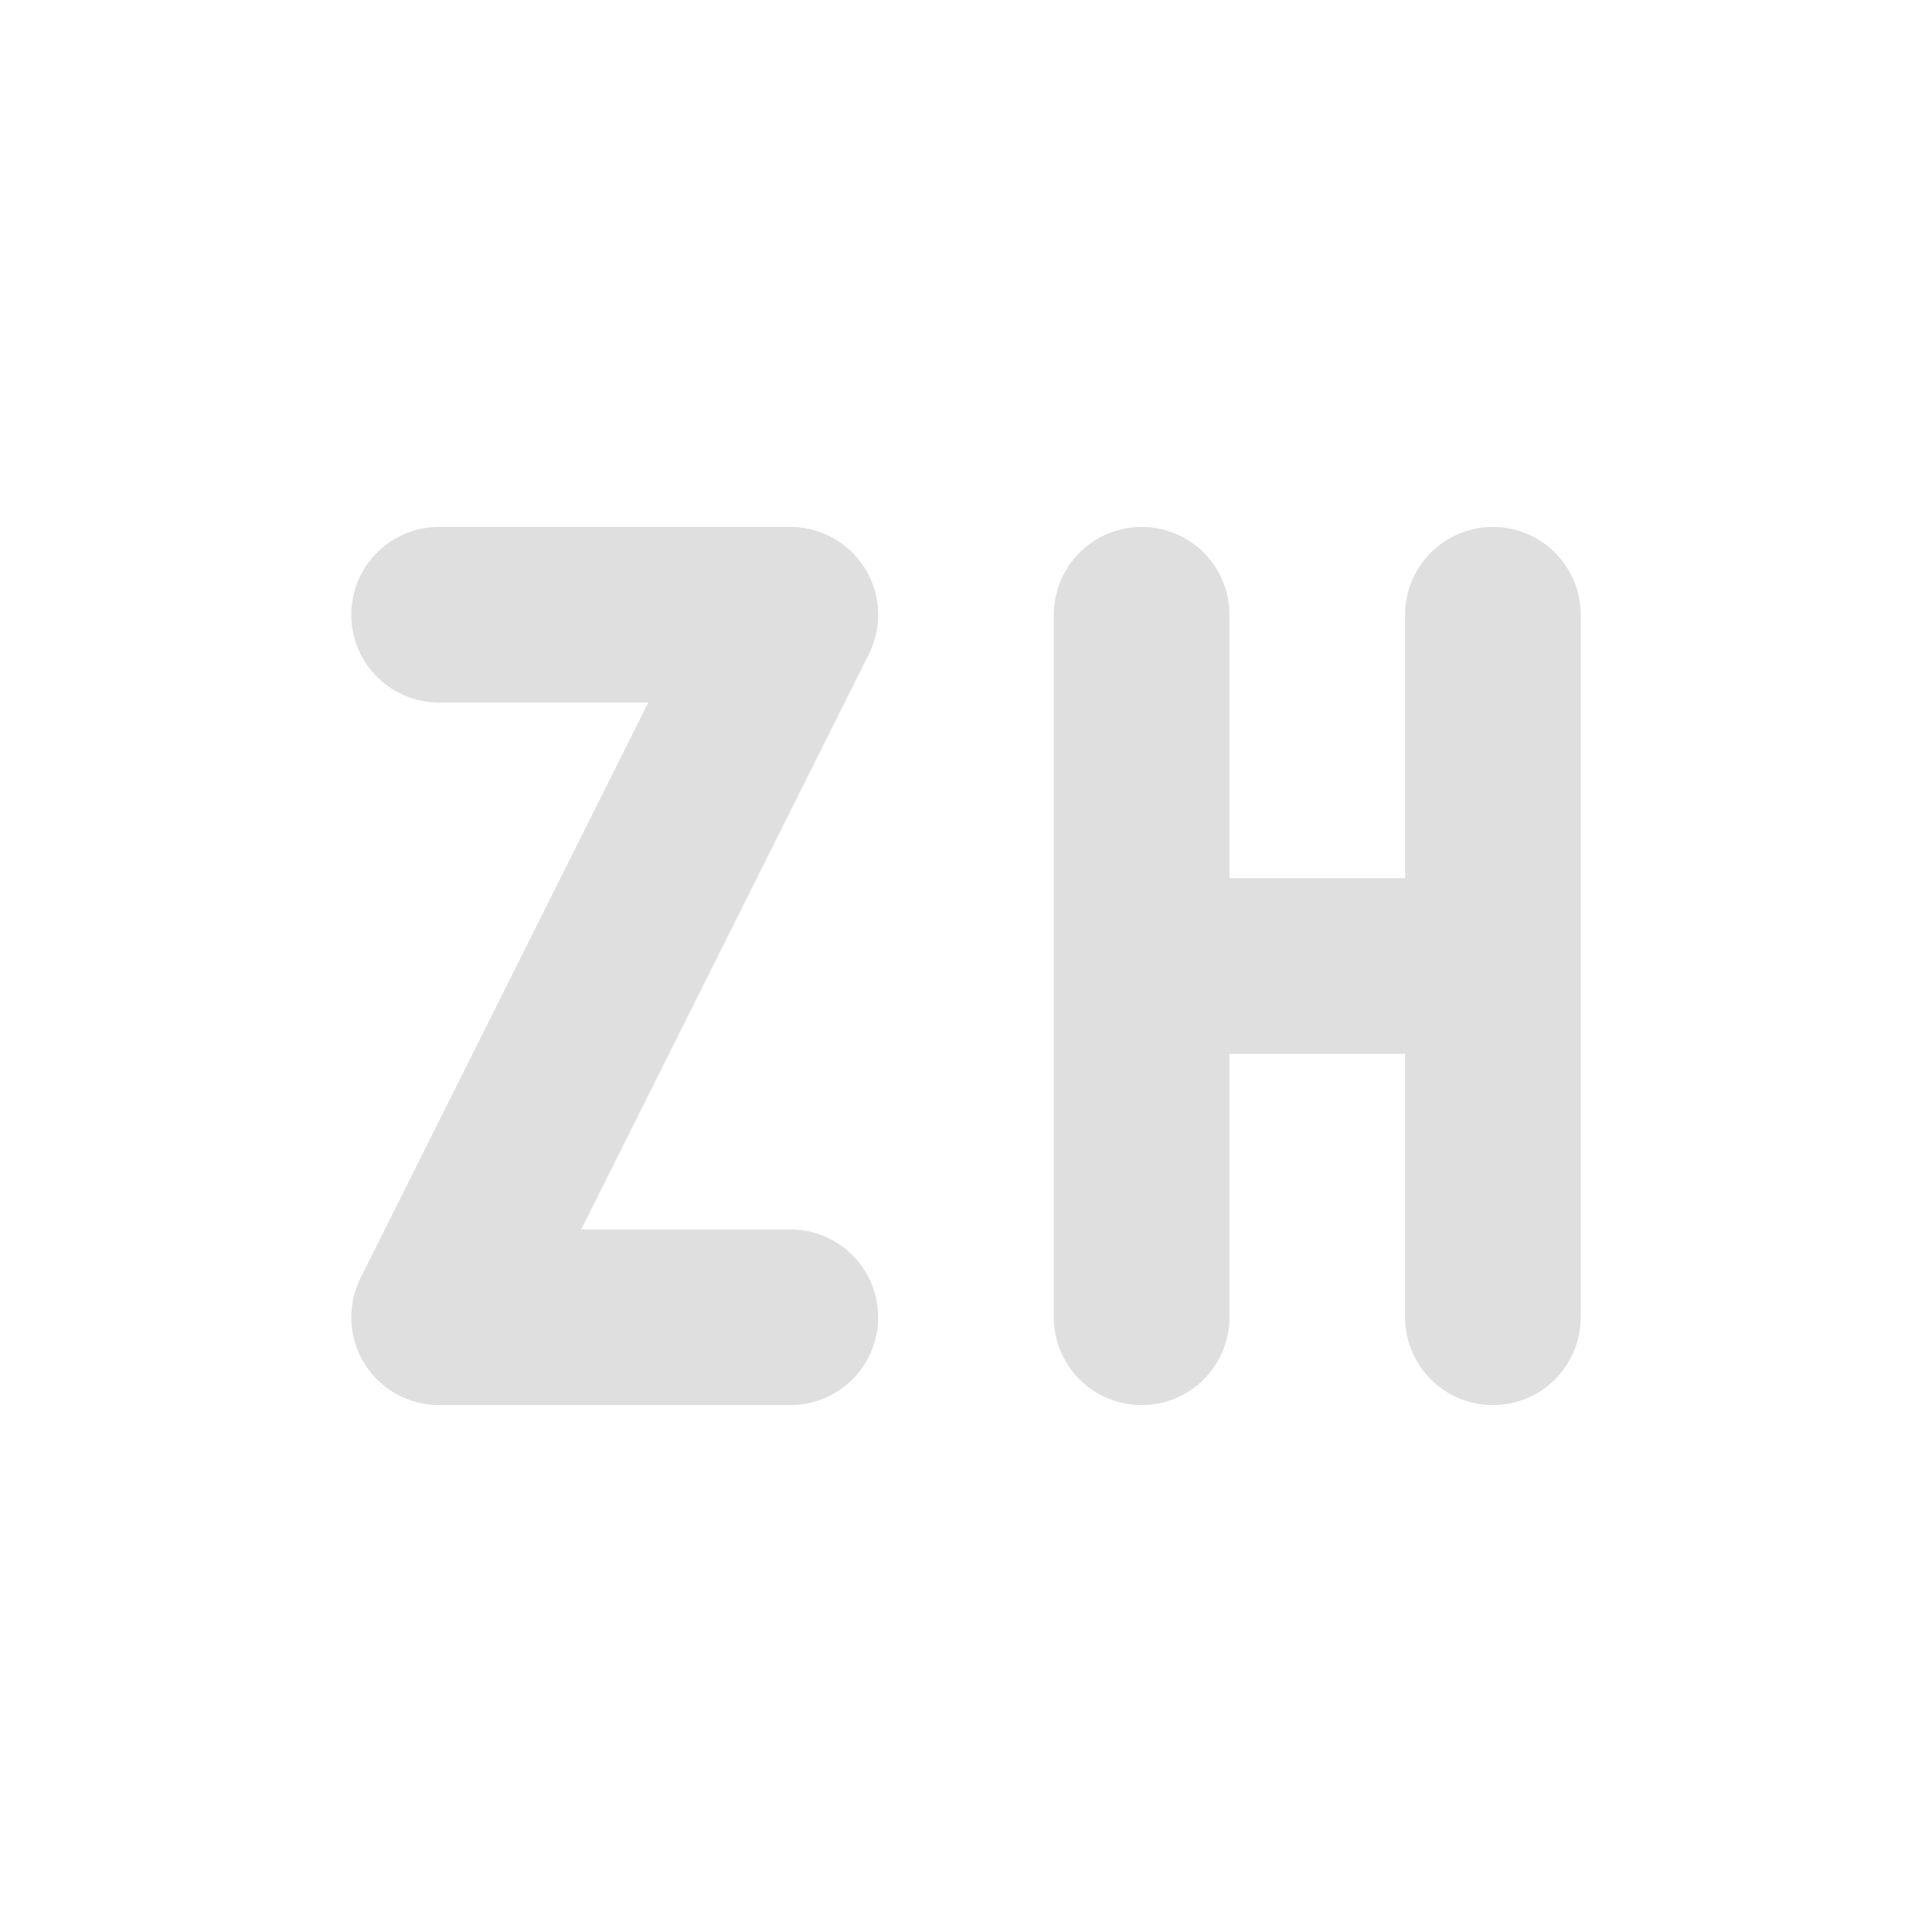 <svg xmlns="http://www.w3.org/2000/svg" width="22" height="22" version="1.1"><defs><style id="current-color-scheme" type="text/css">.ColorScheme-Text{color:#dfdfdf}</style></defs><rect style="opacity:0" width="22" height="22" x="0" y="0"/><path style="fill:none;stroke:currentColor;stroke-width:2;stroke-linecap:round;stroke-linejoin:round" d="m 5,7 4,0 -4,8 4,0 0,0" class="ColorScheme-Text"/><path style="fill:none;stroke:currentColor;stroke-width:2;stroke-linecap:round" d="m 13,11 4,0 m 0,4 0,-8 M 13,15 l 0,-8 0,0" class="ColorScheme-Text"/></svg>